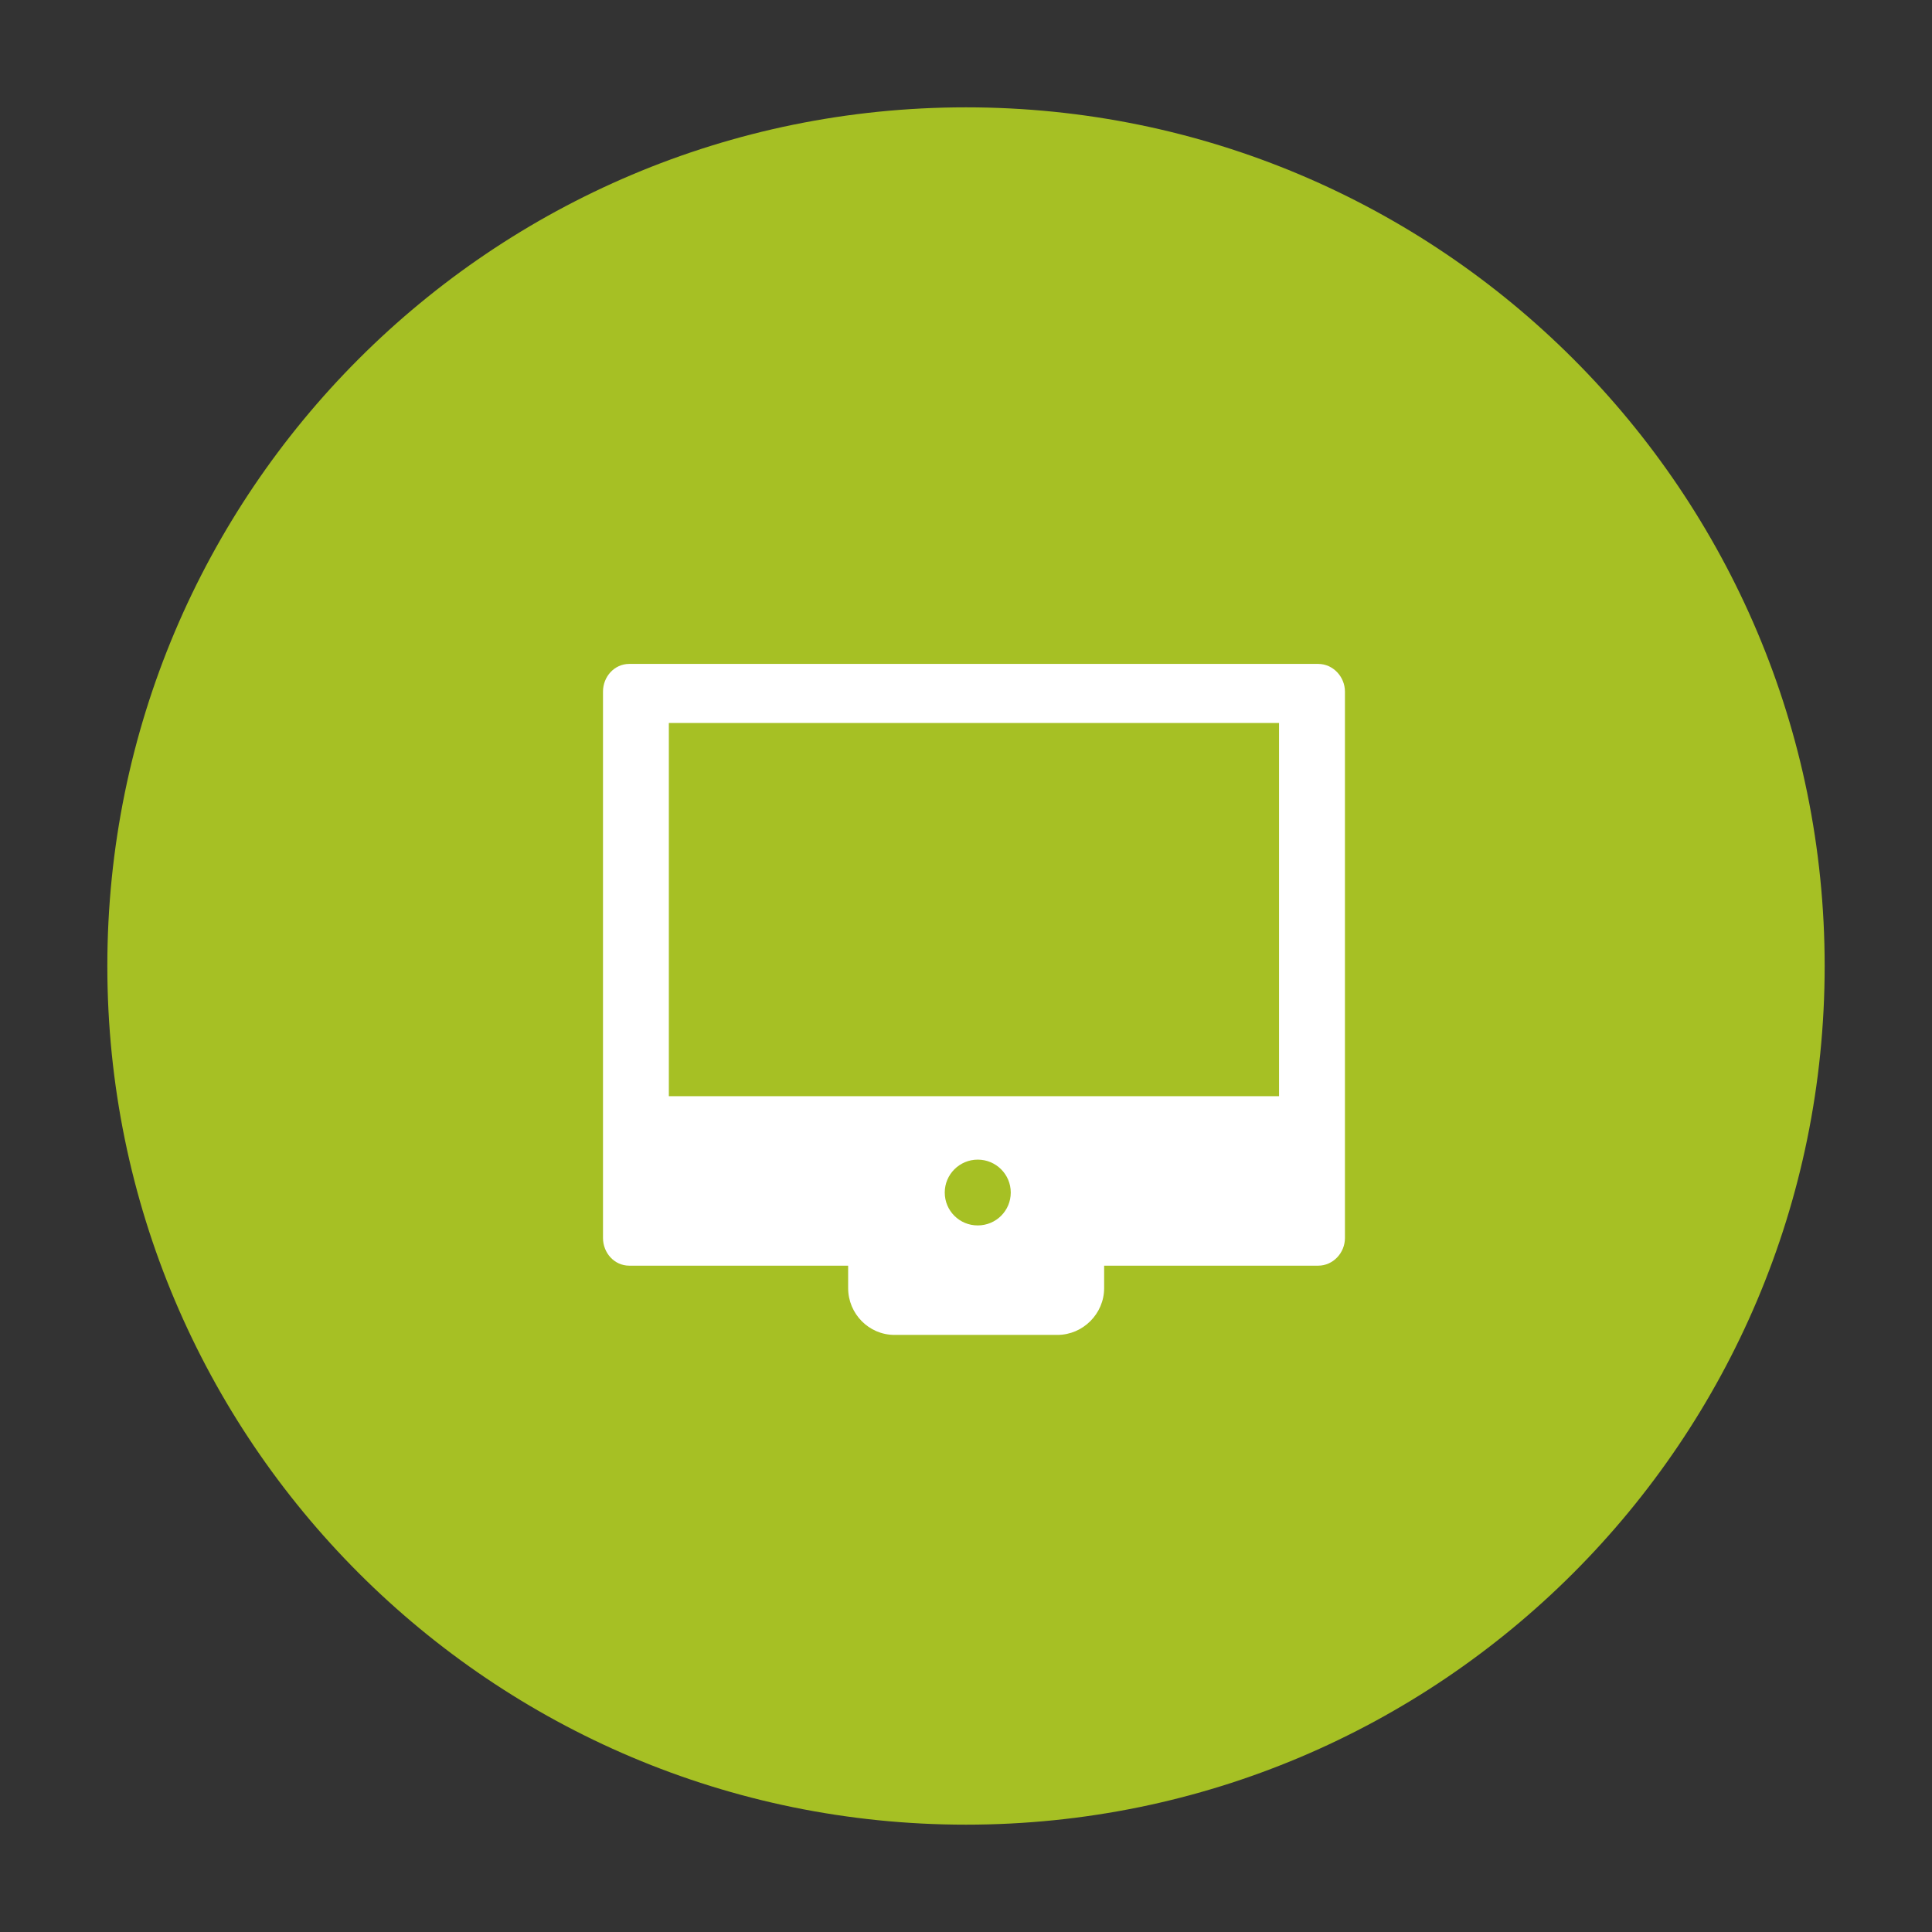 <?xml version="1.0" encoding="UTF-8" standalone="no"?>
<svg width="36px" height="36px" viewBox="0 0 36 36" version="1.1" xmlns="http://www.w3.org/2000/svg" xmlns:xlink="http://www.w3.org/1999/xlink">
    <rect x="0" y="0" width="36" height="36" fill="#333333" stroke="none"/>
    <!-- Generator: Sketch 3.8.3 (29802) - http://www.bohemiancoding.com/sketch -->
    <title>ck_computer</title>
    <desc>Created with Sketch.</desc>
    <defs></defs>
    <g id="Page-1" stroke="none" stroke-width="1" fill="none" fill-rule="evenodd">
        <g id="ck_computer">
            <path d="M18,34 C26.837,34 34,26.837 34,18 C34,9.163 26.837,2 18,2 C9.163,2 2,9.163 2,18 C2,26.837 9.163,34 18,34 Z" id="Oval-1-copy" fill="#A6C024"></path>
            <g id="1465665869_pc-01" transform="translate(11, 12)" fill="#FFFFFF">
                <g id="Layer_1">
                    <path d="M13.562,0.371 L0.725,0.371 C0.448,0.371 0.236,0.609 0.236,0.887 L0.236,11.068 C0.236,11.346 0.448,11.584 0.725,11.584 L4.804,11.584 L4.804,12.003 C4.804,12.479 5.189,12.874 5.667,12.874 L8.703,12.874 C9.18,12.874 9.574,12.479 9.574,12.003 L9.574,11.584 L13.562,11.584 C13.839,11.584 14.061,11.347 14.061,11.068 L14.061,0.887 C14.061,0.61 13.839,0.371 13.562,0.371 L13.562,0.371 Z M6.604,10.221 C6.604,9.884 6.879,9.608 7.219,9.608 C7.559,9.608 7.834,9.883 7.834,10.221 C7.834,10.561 7.559,10.834 7.219,10.834 C6.879,10.835 6.604,10.561 6.604,10.221 L6.604,10.221 Z M12.833,8.426 L1.463,8.426 L1.463,1.472 L12.833,1.472 L12.833,8.426 L12.833,8.426 Z" id="Shape"></path>
                </g>
            </g>
        </g>
    </g>
</svg>